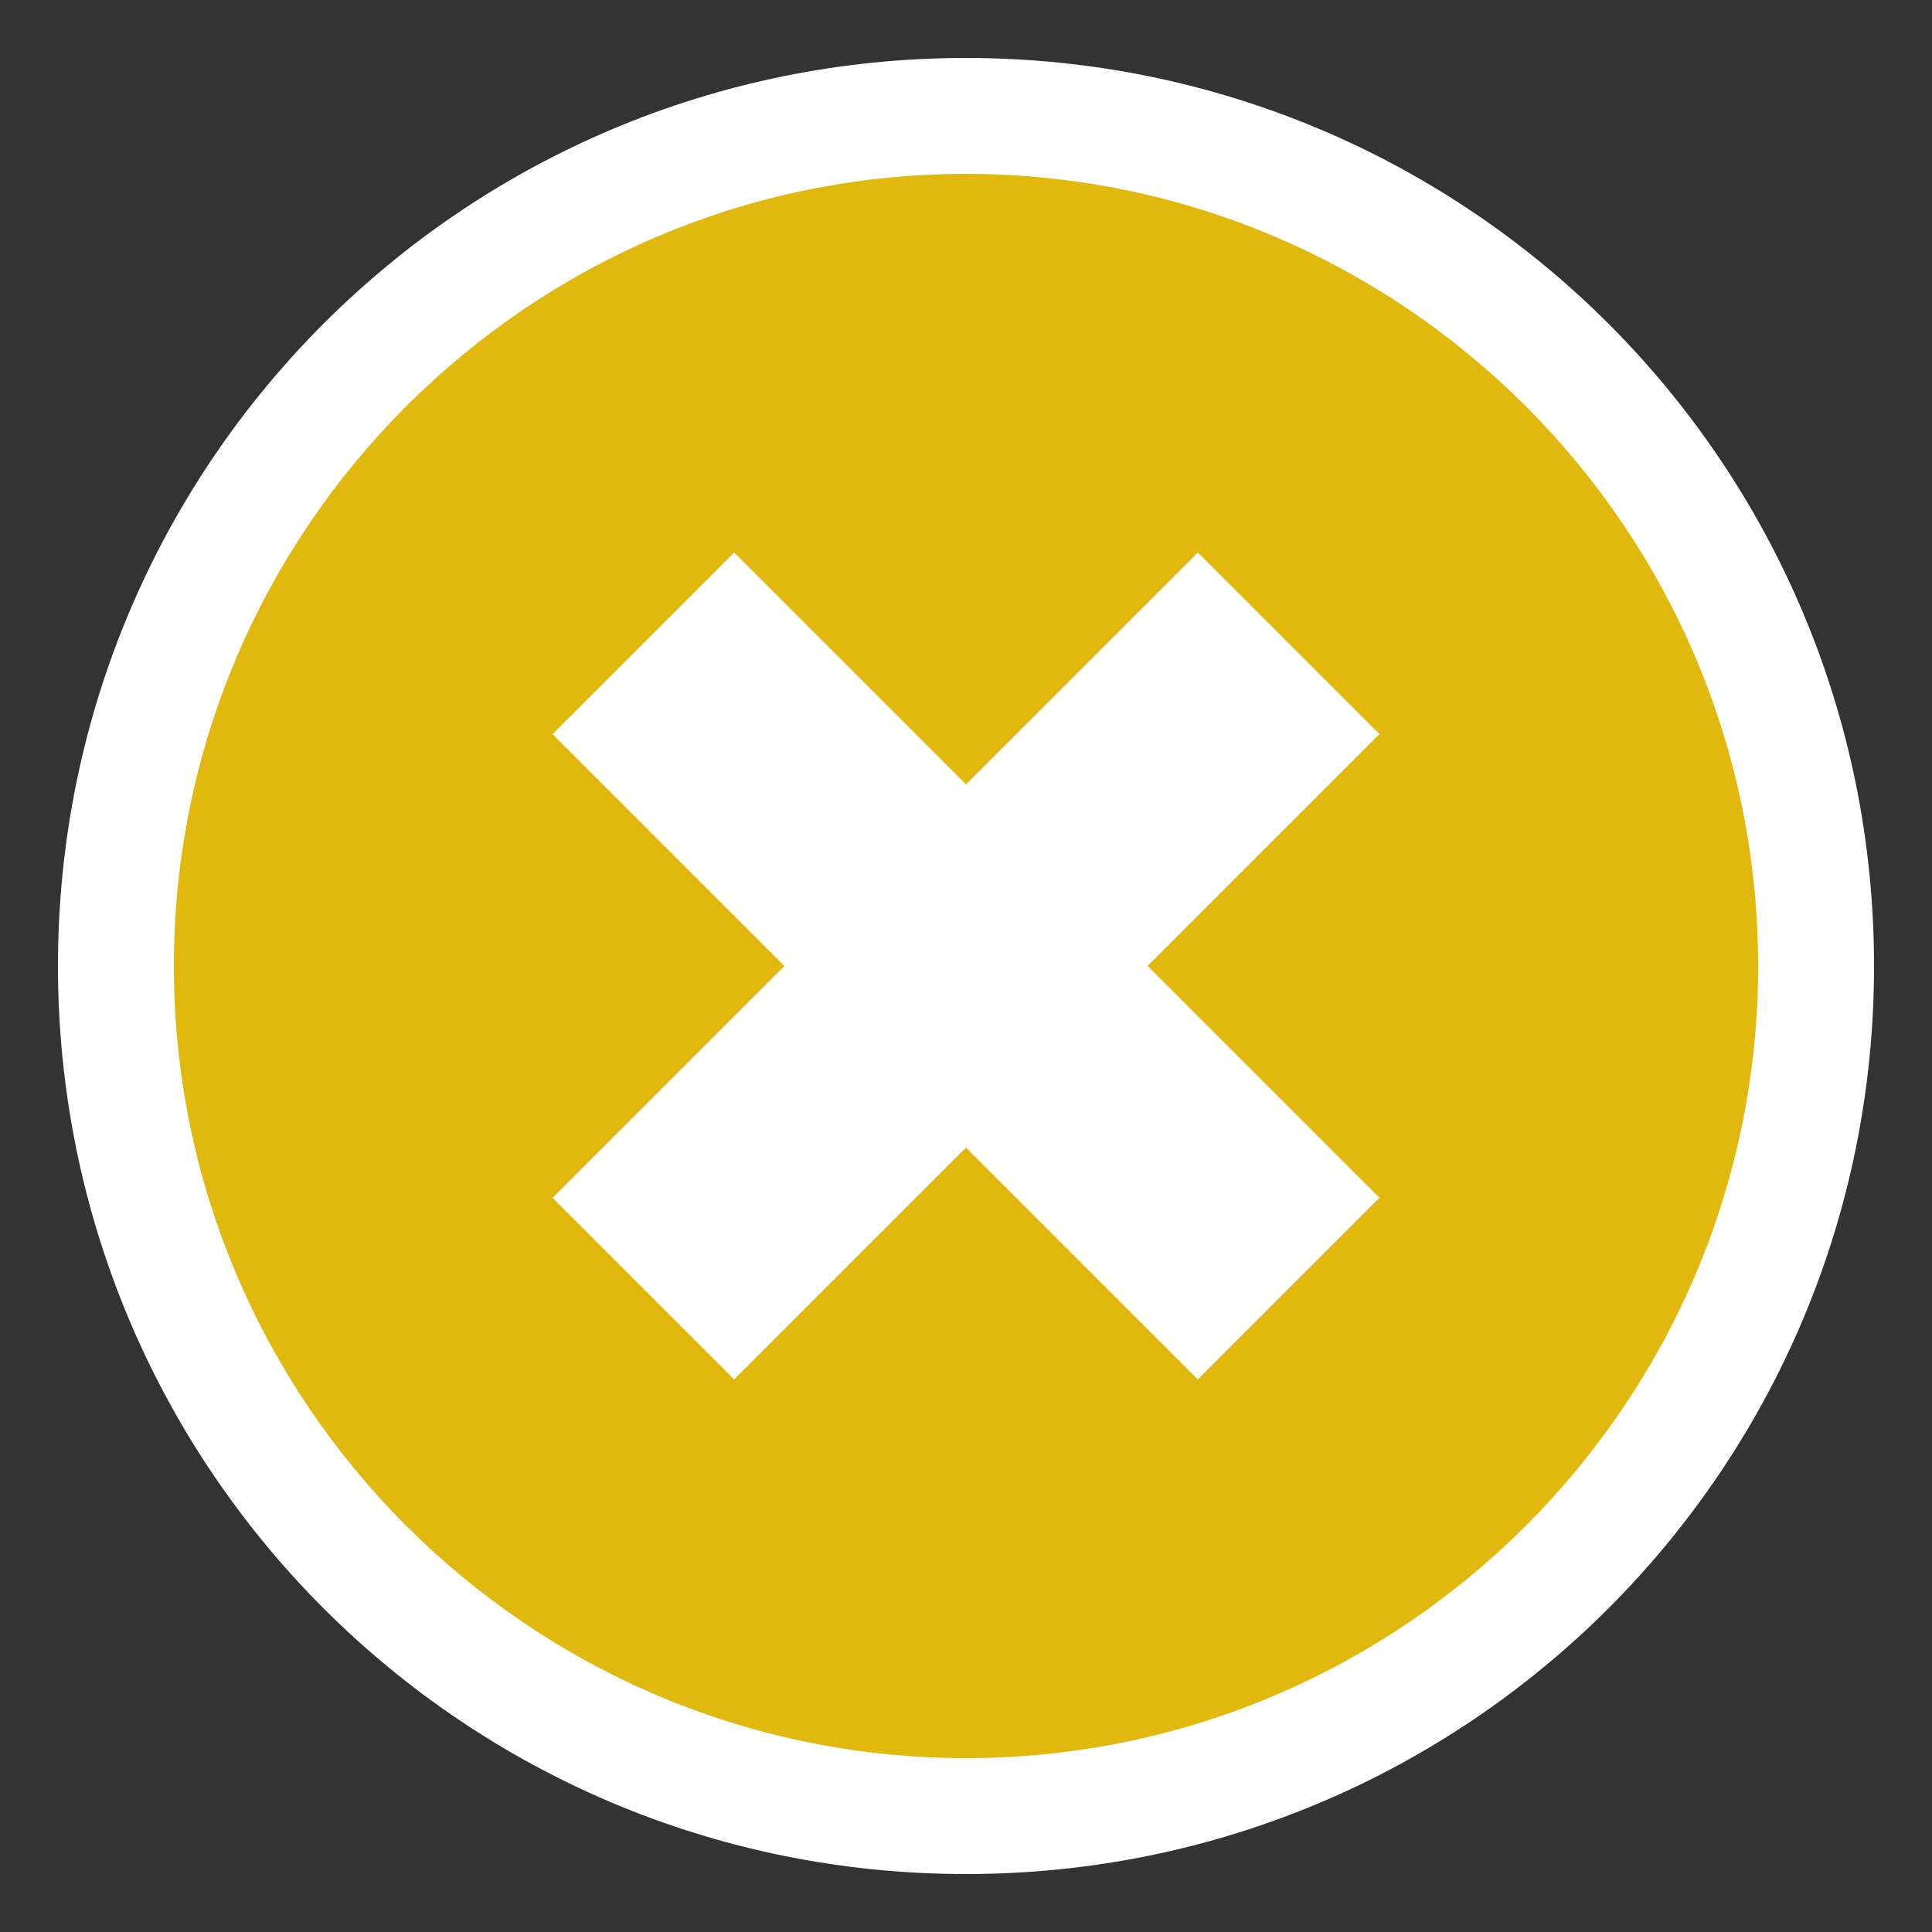 <?xml version="1.0" encoding="utf-8"?>
<!-- Generator: Adobe Illustrator 19.2.1, SVG Export Plug-In . SVG Version: 6.00 Build 0)  -->
<svg version="1.1" id="Layer_1" xmlns="http://www.w3.org/2000/svg" xmlns:xlink="http://www.w3.org/1999/xlink" x="0px" y="0px"
	 viewBox="0 0 50 50" style="enable-background:new 0 0 50 50;" xml:space="preserve">
<rect x="0" y="0" width="50" height="50" fill="#333333" stroke="none"/>
<style type="text/css">
	.st0{fill:#1BB20B;}
	.st1{fill:#FFFFFF;}
	.st2{fill:#E0B80E;}
	.st3{fill:#EF4D4D;}
</style>
<g>
	<path class="st2" d="M25,47C12.9,47,3,37.1,3,25S12.9,3,25,3s22,9.9,22,22S37.1,47,25,47z"/>
	<g>
		<path class="st1" d="M25,4.5c11.3,0,20.5,9.2,20.5,20.5S36.3,45.5,25,45.5S4.5,36.3,4.5,25S13.7,4.5,25,4.5 M25,1.5
			C12,1.5,1.5,12,1.5,25S12,48.5,25,48.5S48.5,38,48.5,25S38,1.5,25,1.5L25,1.5z"/>
	</g>
</g>
<g>
	<path class="st1" d="M14.3,31l6-6l-6-6l4.7-4.7l6,6l6-6l4.7,4.7l-6,6l6,6L31,35.7l-6-6l-6,6L14.3,31z"/>
</g>
</svg>
